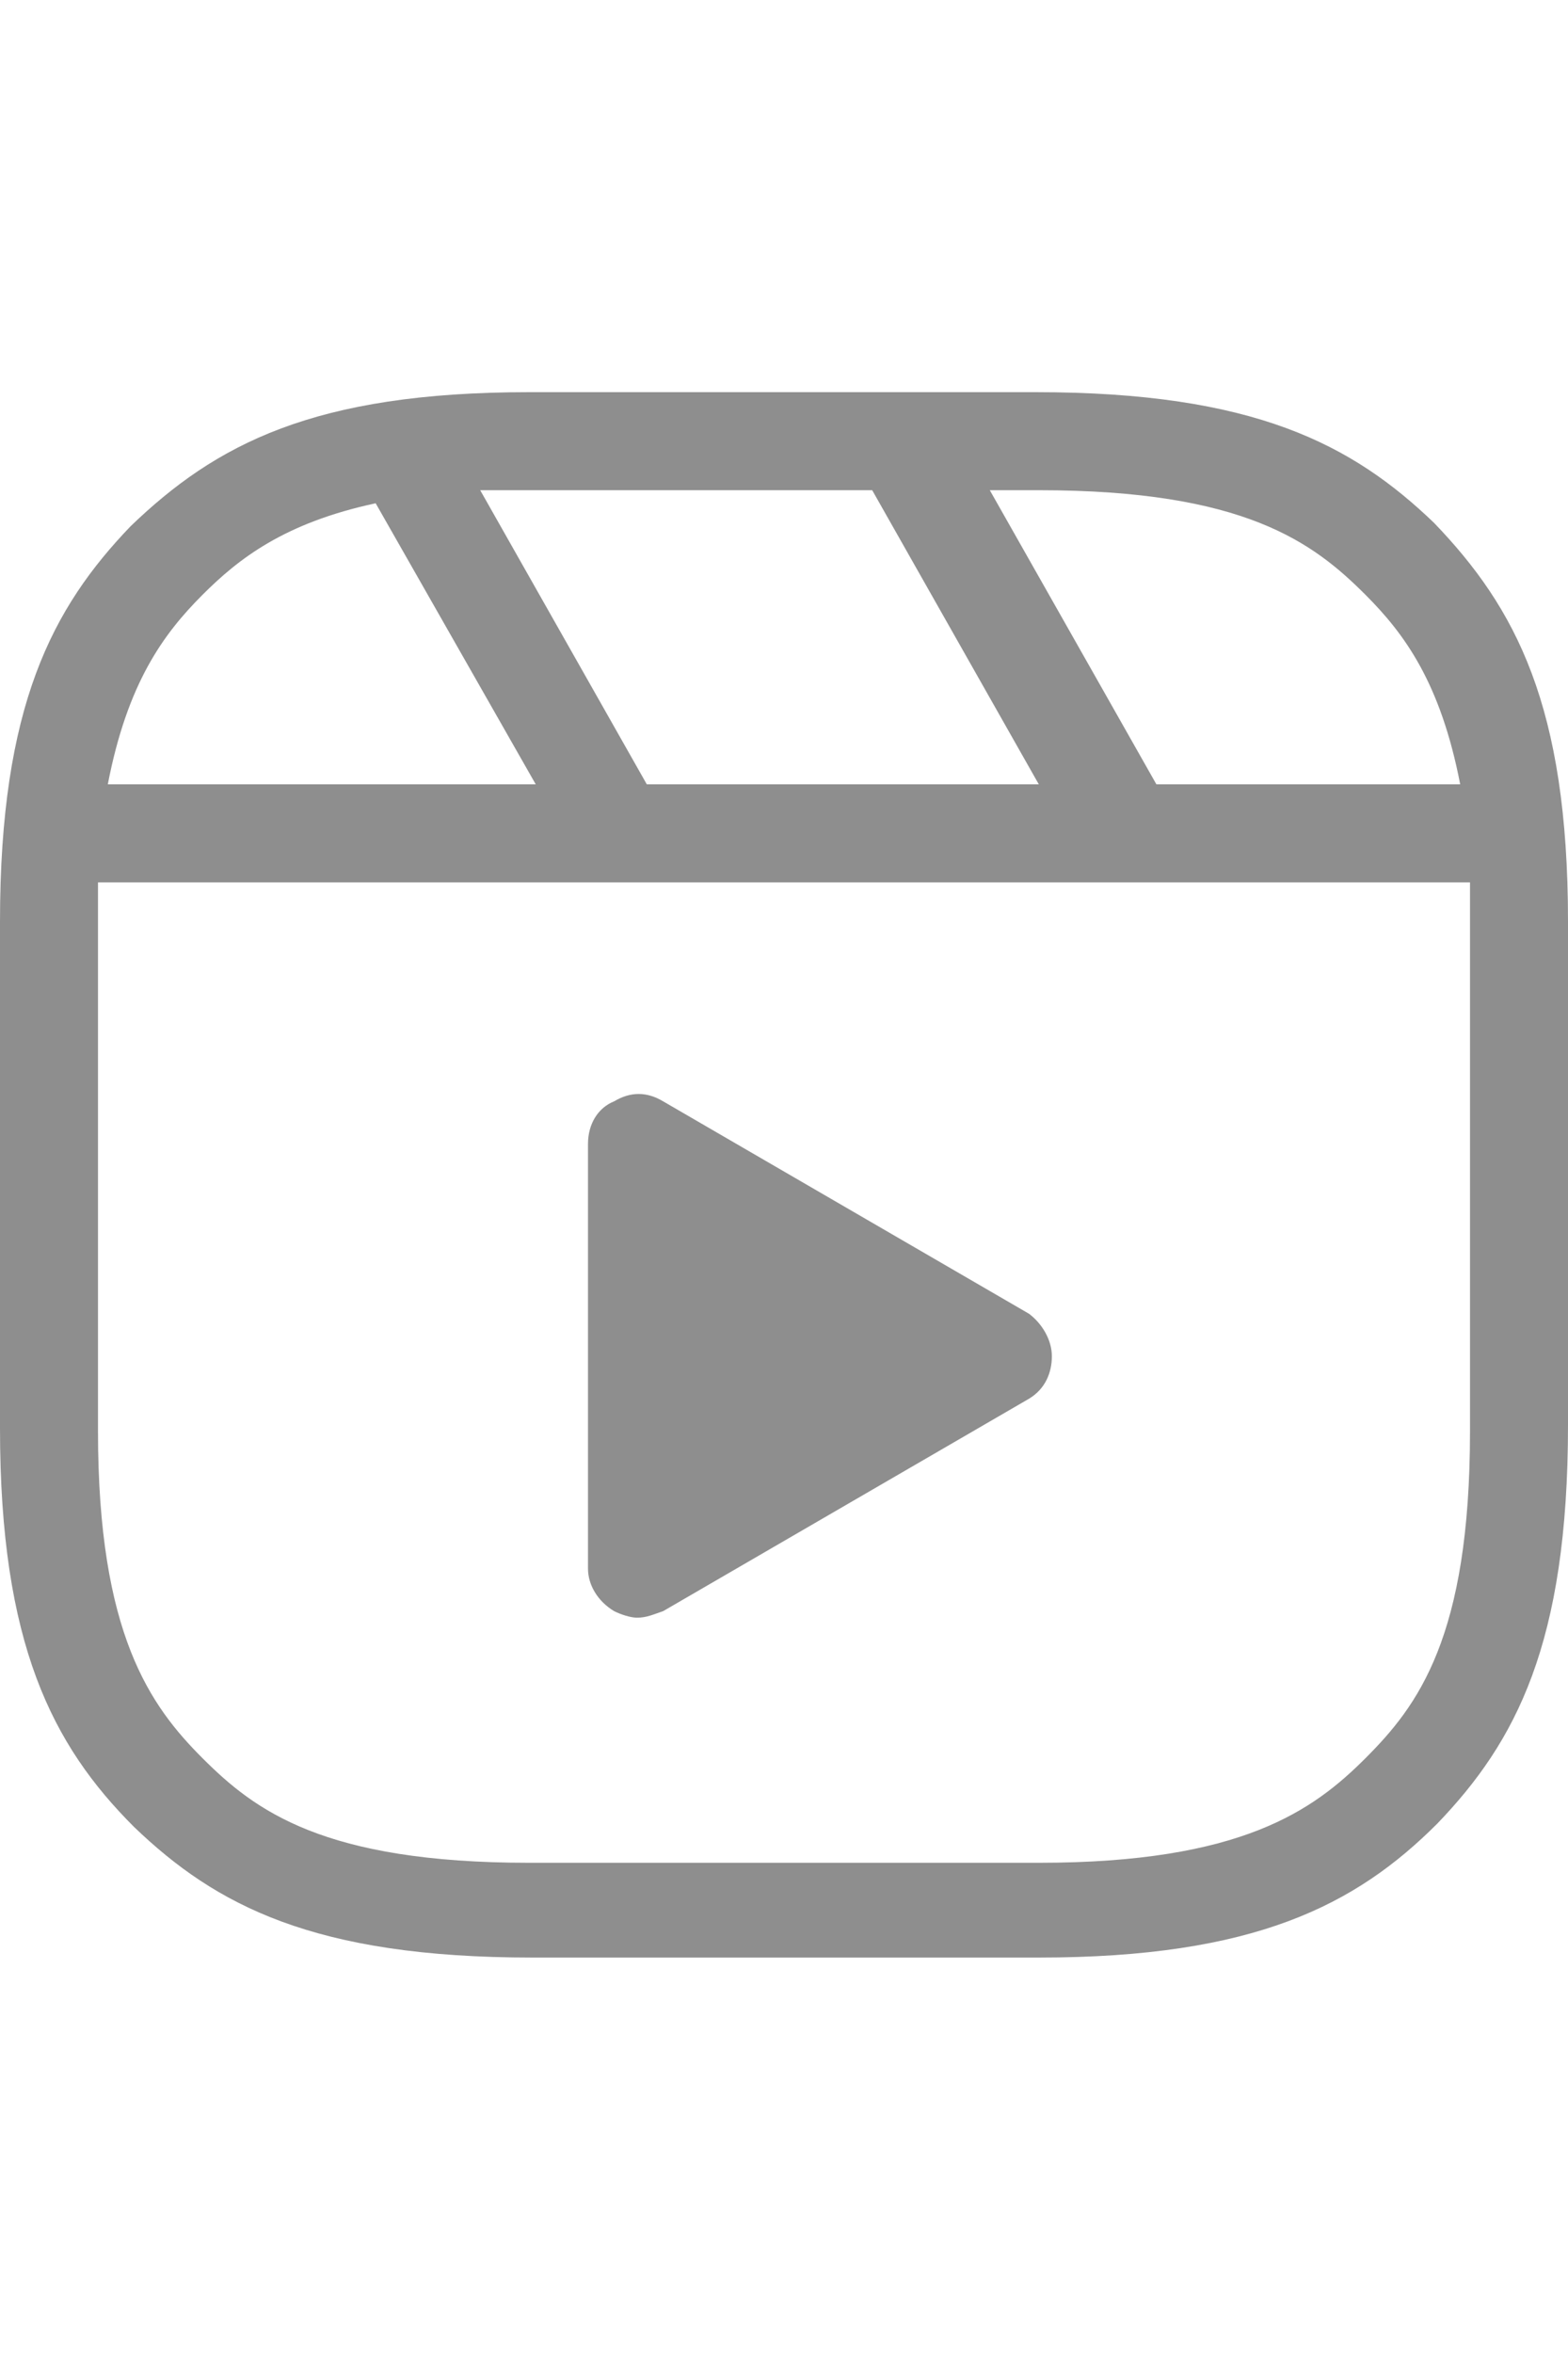 <svg width="12" height="18" viewBox="0 0 12 18" fill="none" xmlns="http://www.w3.org/2000/svg">
<g clip-path="url(#clip0_237_2162)">
<path d="M7.875 10.05L5.075 8.425C4.95 8.35 4.825 8.35 4.7 8.425C4.575 8.475 4.5 8.6 4.5 8.75V12C4.5 12.125 4.575 12.25 4.7 12.325C4.75 12.35 4.825 12.375 4.875 12.375C4.95 12.375 5 12.35 5.075 12.325L7.875 10.7C8 10.625 8.05 10.5 8.05 10.375C8.05 10.25 7.975 10.125 7.875 10.05ZM10.975 4C10.35 3.4 9.6 3 7.925 3H4.05C2.4 3 1.65 3.4 1 4.025C0.4 4.65 0 5.4 0 7.05V10.925C0 12.575 0.4 13.35 1.025 13.975C1.65 14.575 2.4 14.975 4.075 14.975H7.95C9.6 14.975 10.375 14.575 11 13.95C11.6 13.325 12 12.575 12 10.9V7.05C12 5.4 11.6 4.65 10.975 4ZM7.95 3.75C9.525 3.75 10.05 4.15 10.45 4.55C10.75 4.85 11.025 5.225 11.175 6H8.85L7.575 3.75H7.95ZM4.05 3.75H6.675L7.95 6H4.95L3.675 3.75H4.05ZM1.55 4.55C1.825 4.275 2.175 4 2.875 3.85L4.1 6H0.825C0.975 5.225 1.25 4.85 1.55 4.55ZM11.25 10.95C11.25 12.525 10.85 13.05 10.45 13.45C10.05 13.85 9.5 14.25 7.95 14.25H4.05C2.475 14.25 1.95 13.85 1.55 13.45C1.15 13.05 0.75 12.5 0.75 10.95V6.75H11.25V10.95Z" fill="#8E8E8E"/>
</g>
<defs>
<clipPath id="clip0_237_2162">
<rect width="12" height="12" fill="white" transform="translate(0 3)"/>
</clipPath>
</defs>
</svg>
